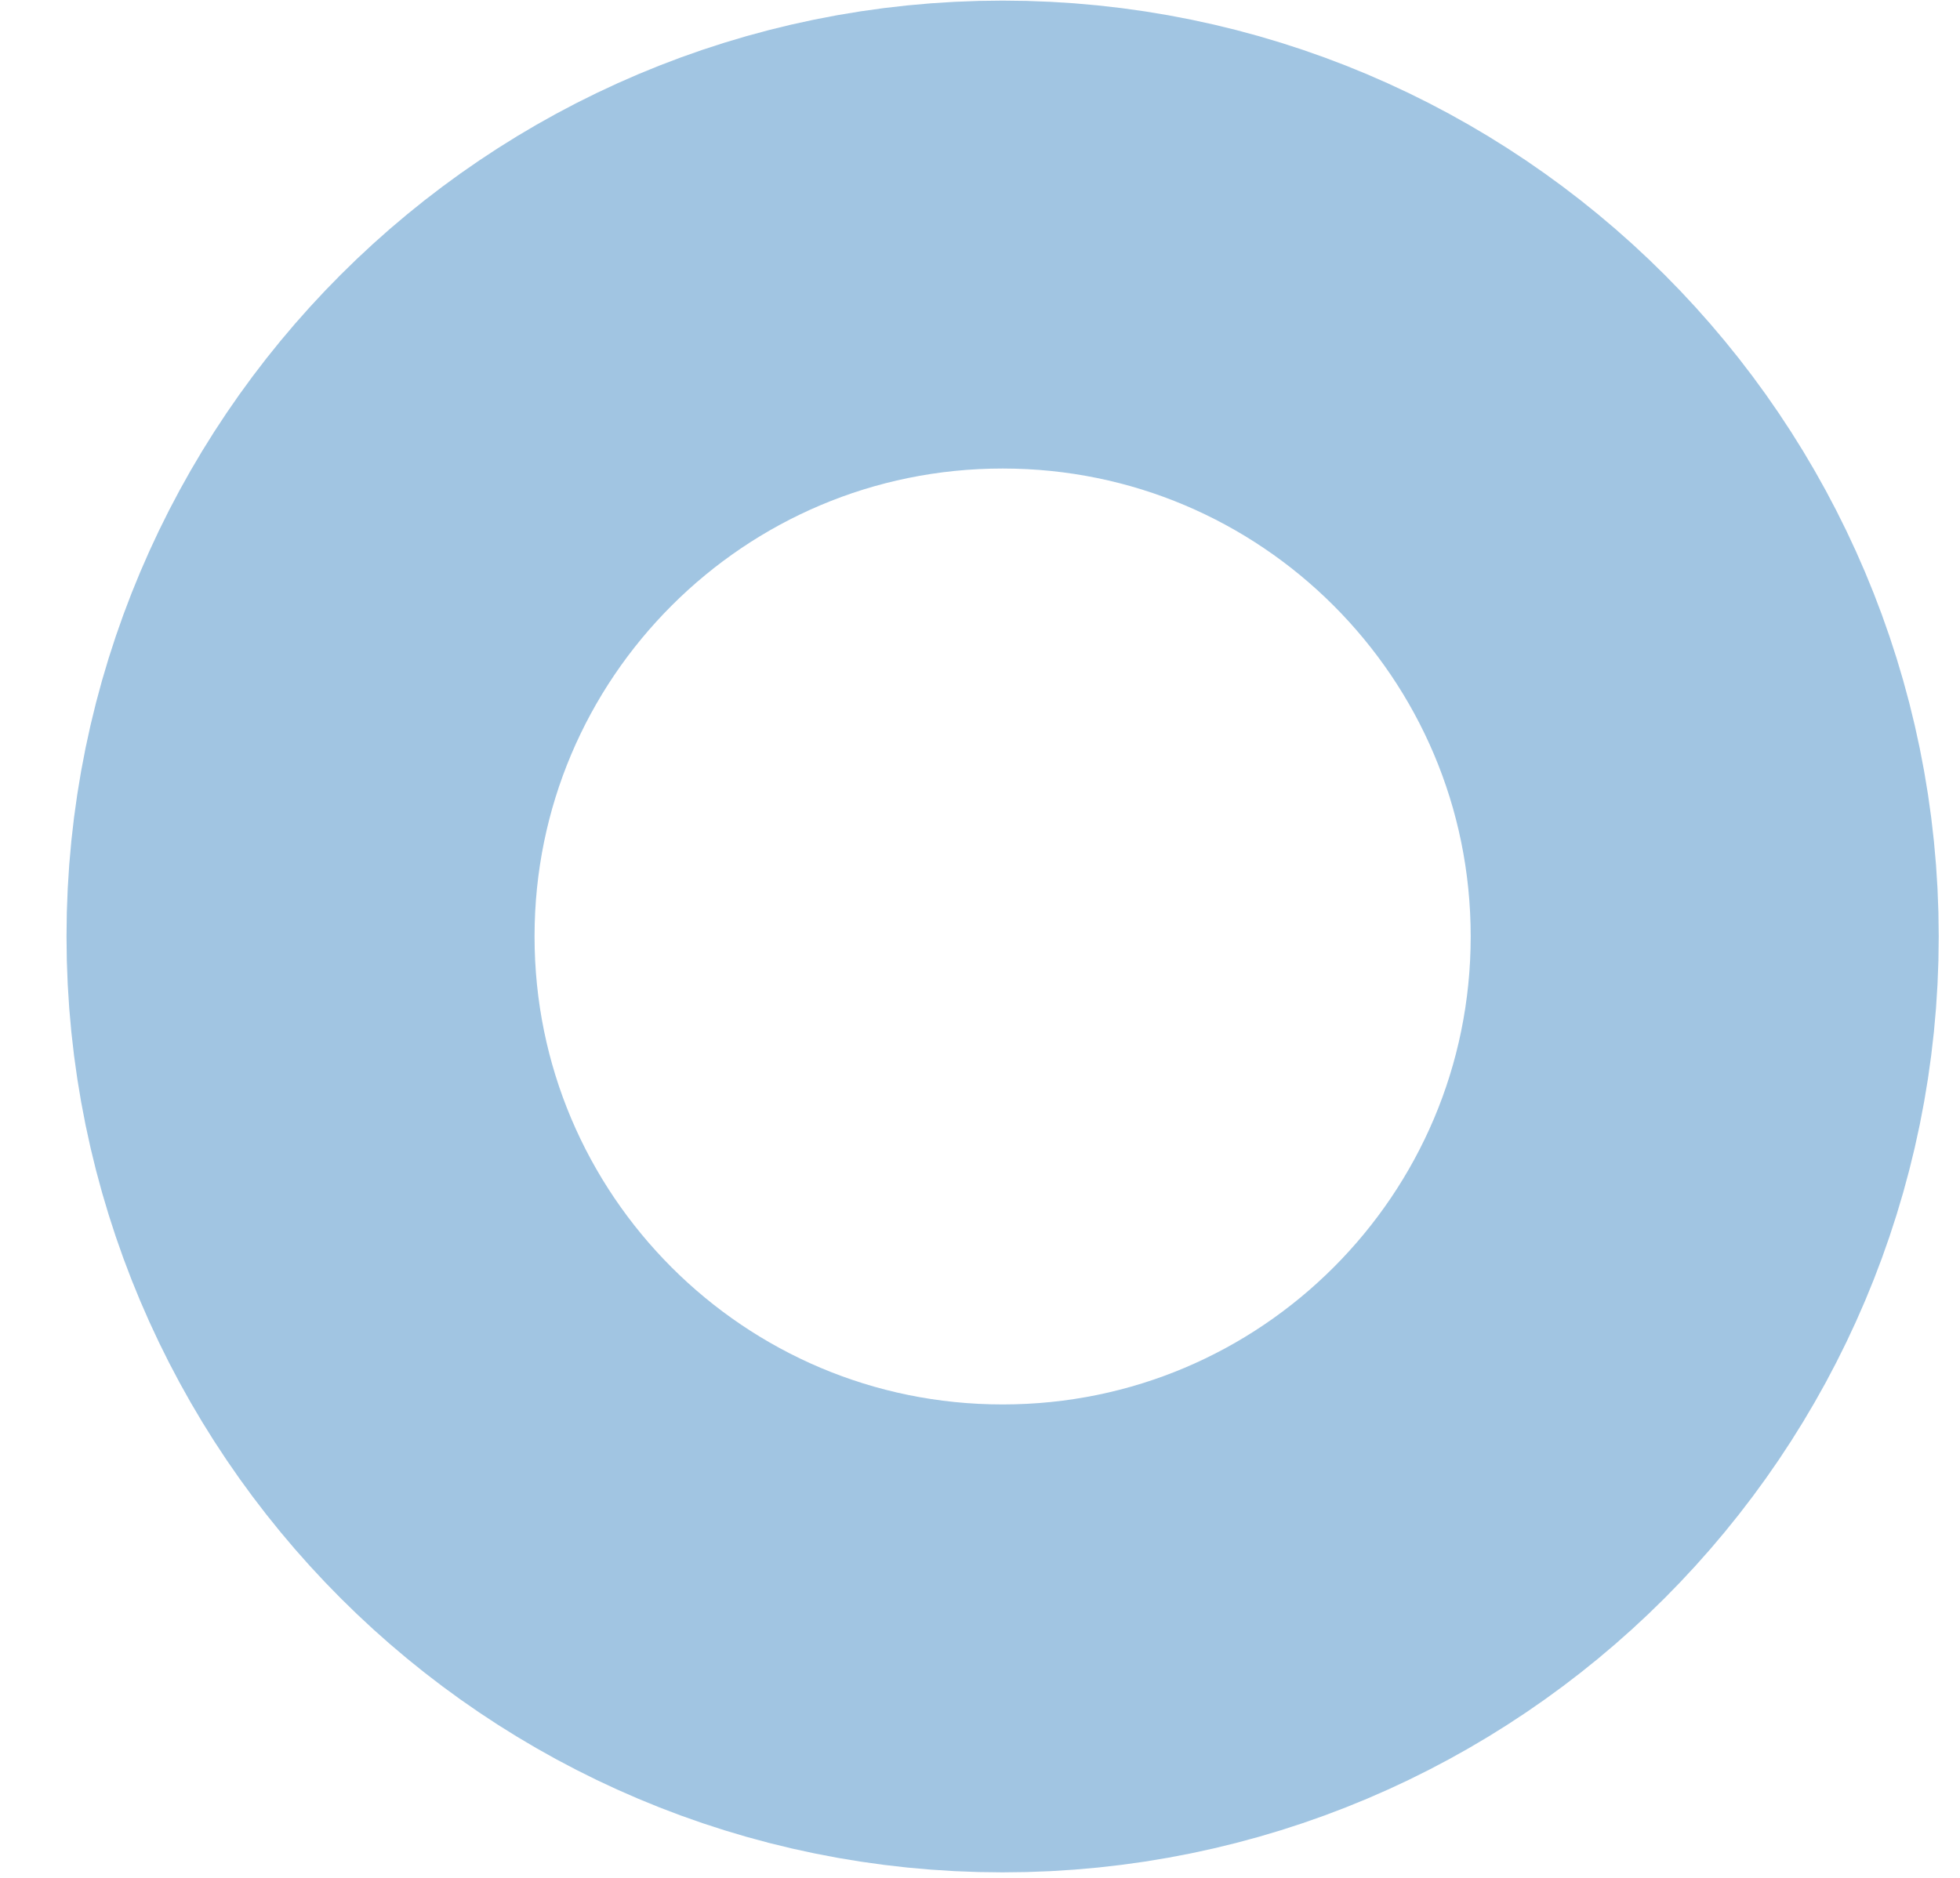 <svg width="24" height="23" viewBox="0 0 24 23" fill="none" xmlns="http://www.w3.org/2000/svg">
<path opacity="0.397" fill-rule="evenodd" clip-rule="evenodd" d="M12.277 20.067C17.025 20.067 20.874 16.218 20.874 11.47C20.874 6.722 17.025 2.873 12.277 2.873C7.529 2.873 3.68 6.722 3.68 11.47C3.68 16.218 7.529 20.067 12.277 20.067Z" stroke="#146DB7" stroke-width="5.731"/>
</svg>
